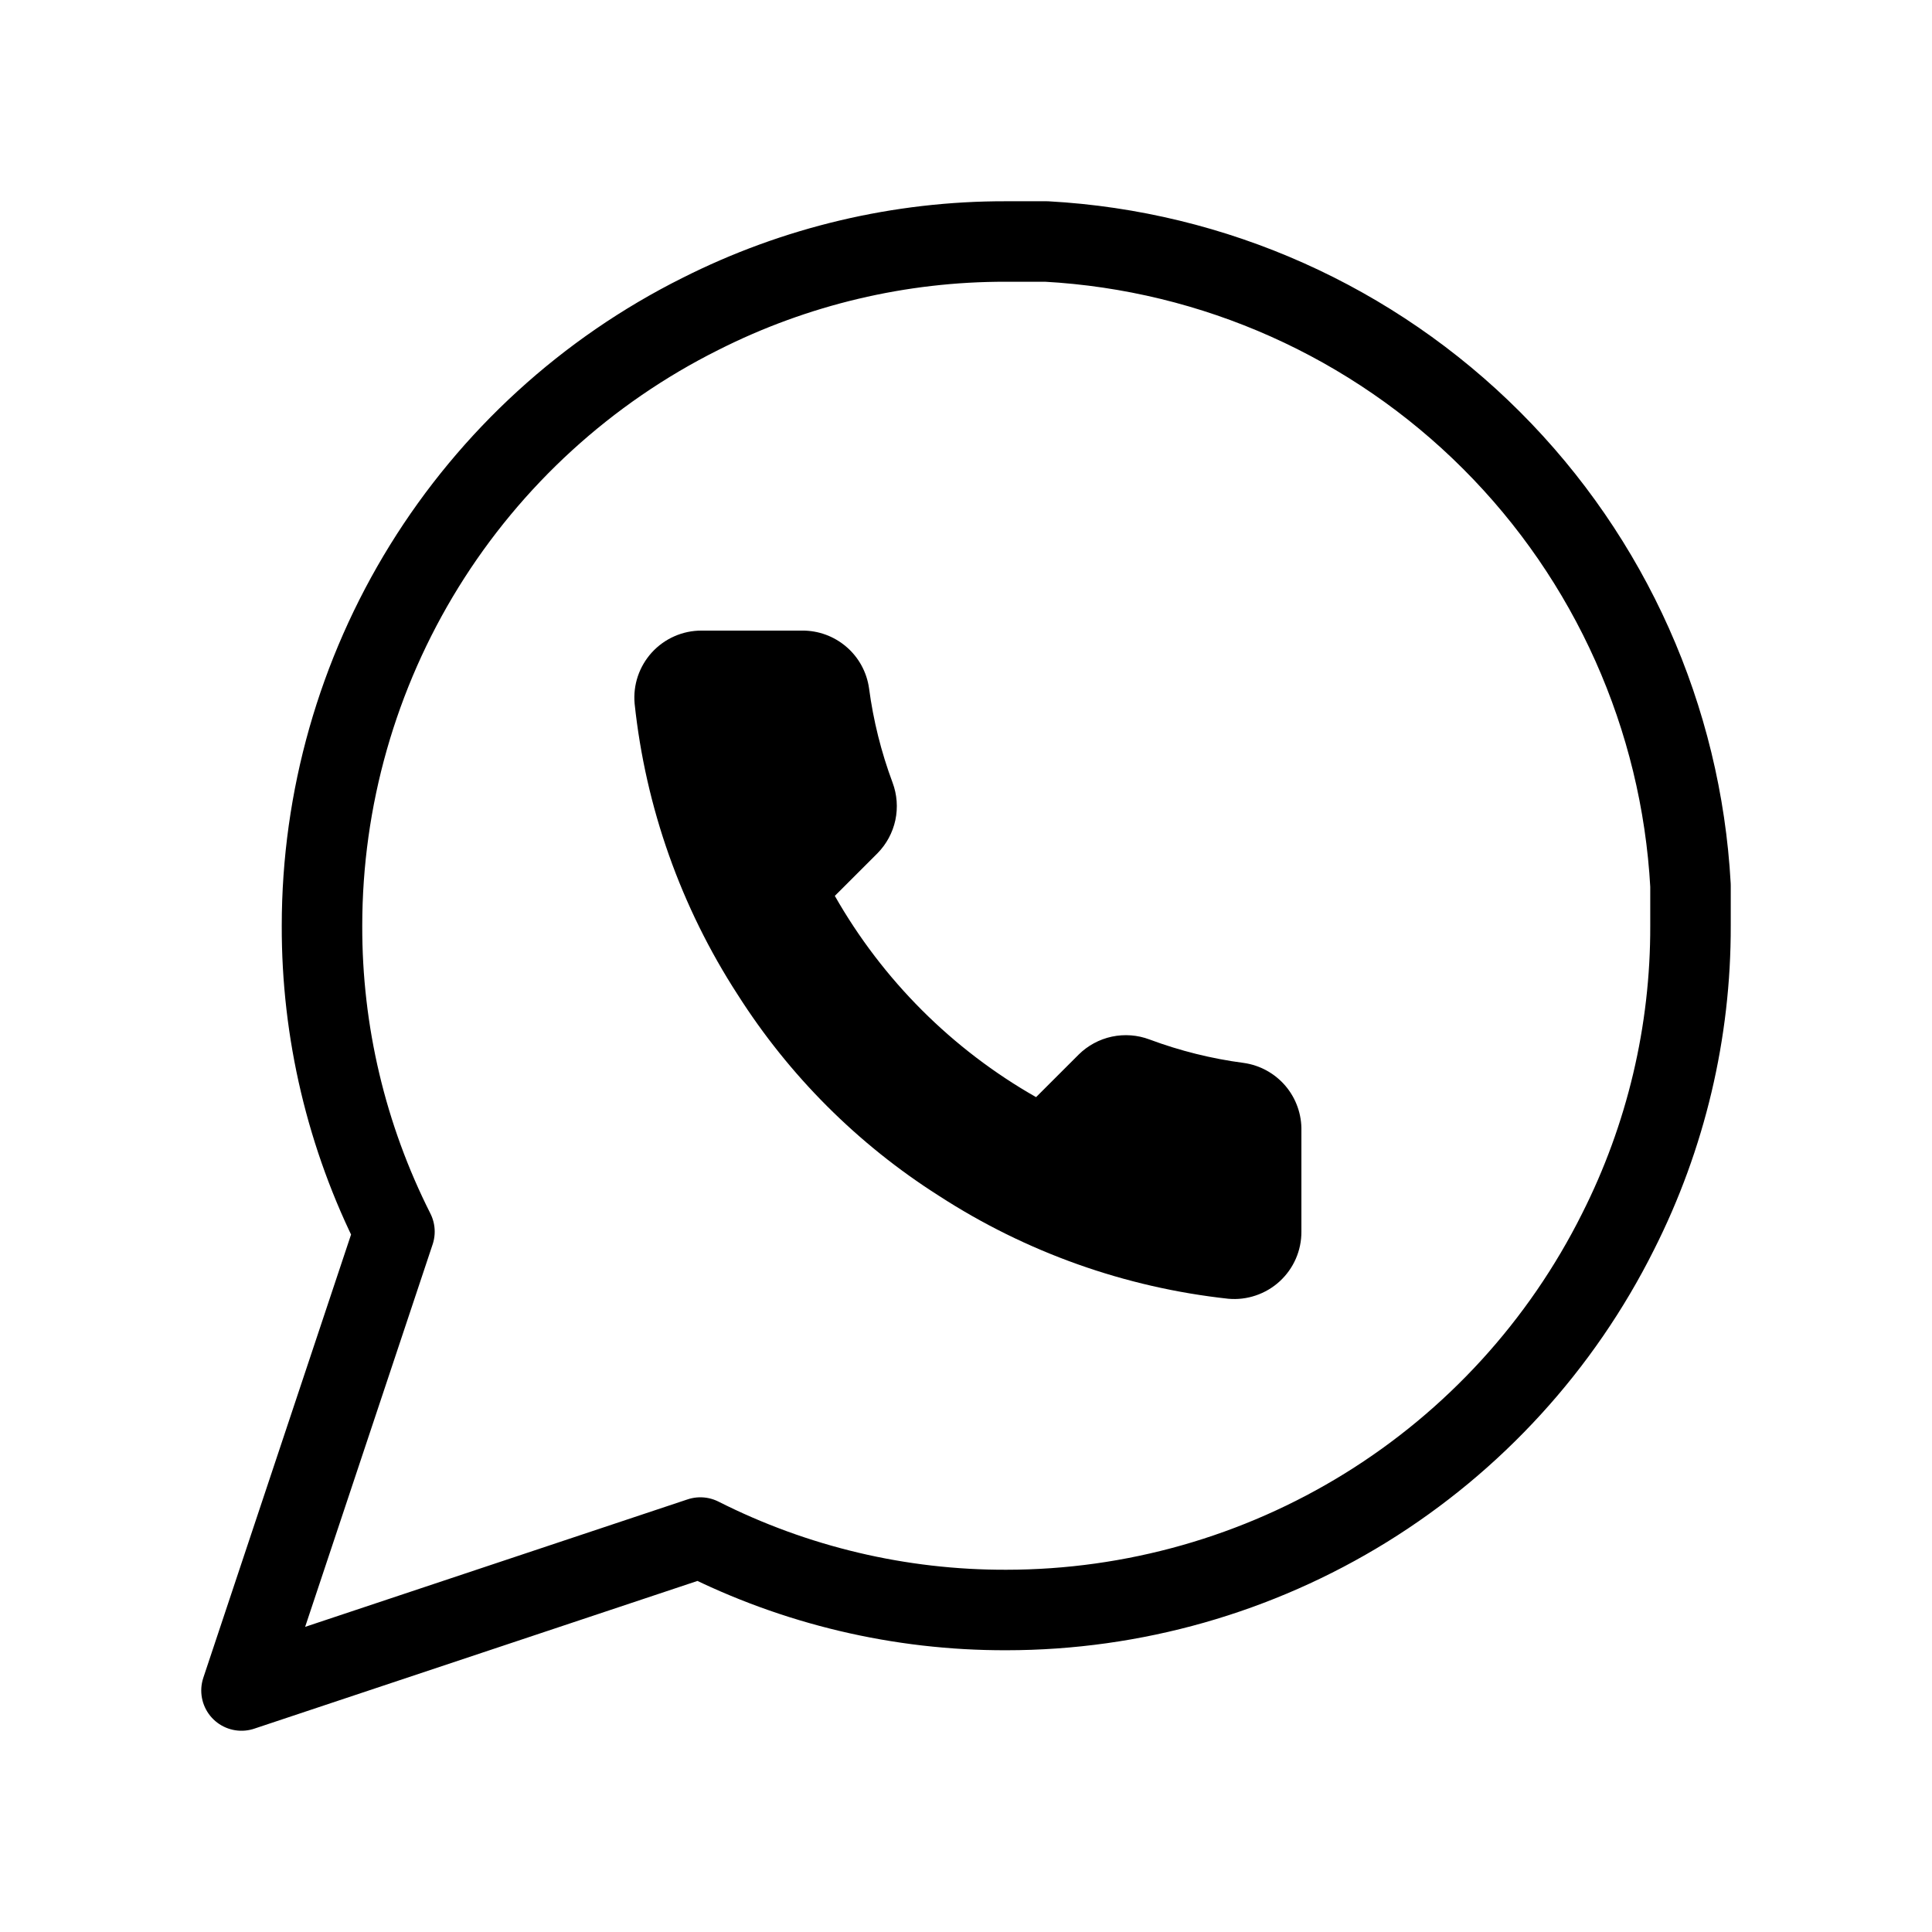 <svg id="svg-whatsapp" viewBox="0 0 48 48" fill="none" xmlns="http://www.w3.org/2000/svg">
<path d="M42 23C42.007 25.64 41.39 28.244 40.2 30.6C38.789 33.423 36.62 35.798 33.935 37.459C31.25 39.119 28.157 39.999 25 40C22.36 40.007 19.756 39.39 17.4 38.2L6 42L9.8 30.6C8.61 28.244 7.993 25.64 8 23C8.001 19.844 8.881 16.75 10.541 14.065C12.202 11.381 14.576 9.211 17.4 7.8C19.756 6.61 22.36 5.993 25 6H26C30.169 6.23 34.106 7.99 37.058 10.942C40.011 13.894 41.77 17.831 42 22V23Z" stroke="currentColor" stroke-width="2" stroke-linecap="round" stroke-linejoin="round"/>
<path d="M32.333 28.1V30.6C32.334 30.832 32.287 31.062 32.194 31.274C32.101 31.487 31.964 31.678 31.793 31.835C31.622 31.992 31.42 32.111 31.201 32.185C30.981 32.26 30.748 32.288 30.517 32.267C27.952 31.988 25.489 31.112 23.325 29.708C21.311 28.429 19.604 26.722 18.325 24.708C16.916 22.534 16.04 20.059 15.767 17.483C15.746 17.253 15.773 17.021 15.847 16.801C15.921 16.582 16.04 16.381 16.195 16.21C16.352 16.039 16.541 15.902 16.753 15.809C16.965 15.715 17.194 15.667 17.425 15.667H19.925C20.329 15.663 20.721 15.806 21.028 16.07C21.335 16.333 21.535 16.7 21.591 17.1C21.697 17.9 21.893 18.686 22.175 19.442C22.287 19.74 22.311 20.064 22.245 20.376C22.178 20.687 22.024 20.973 21.8 21.2L20.741 22.258C21.928 24.345 23.655 26.072 25.741 27.258L26.8 26.2C27.026 25.976 27.312 25.822 27.624 25.755C27.936 25.689 28.26 25.713 28.558 25.825C29.314 26.107 30.1 26.303 30.9 26.408C31.305 26.465 31.674 26.669 31.939 26.981C32.203 27.293 32.343 27.691 32.333 28.1Z" fill="currentColor"/>
</svg>